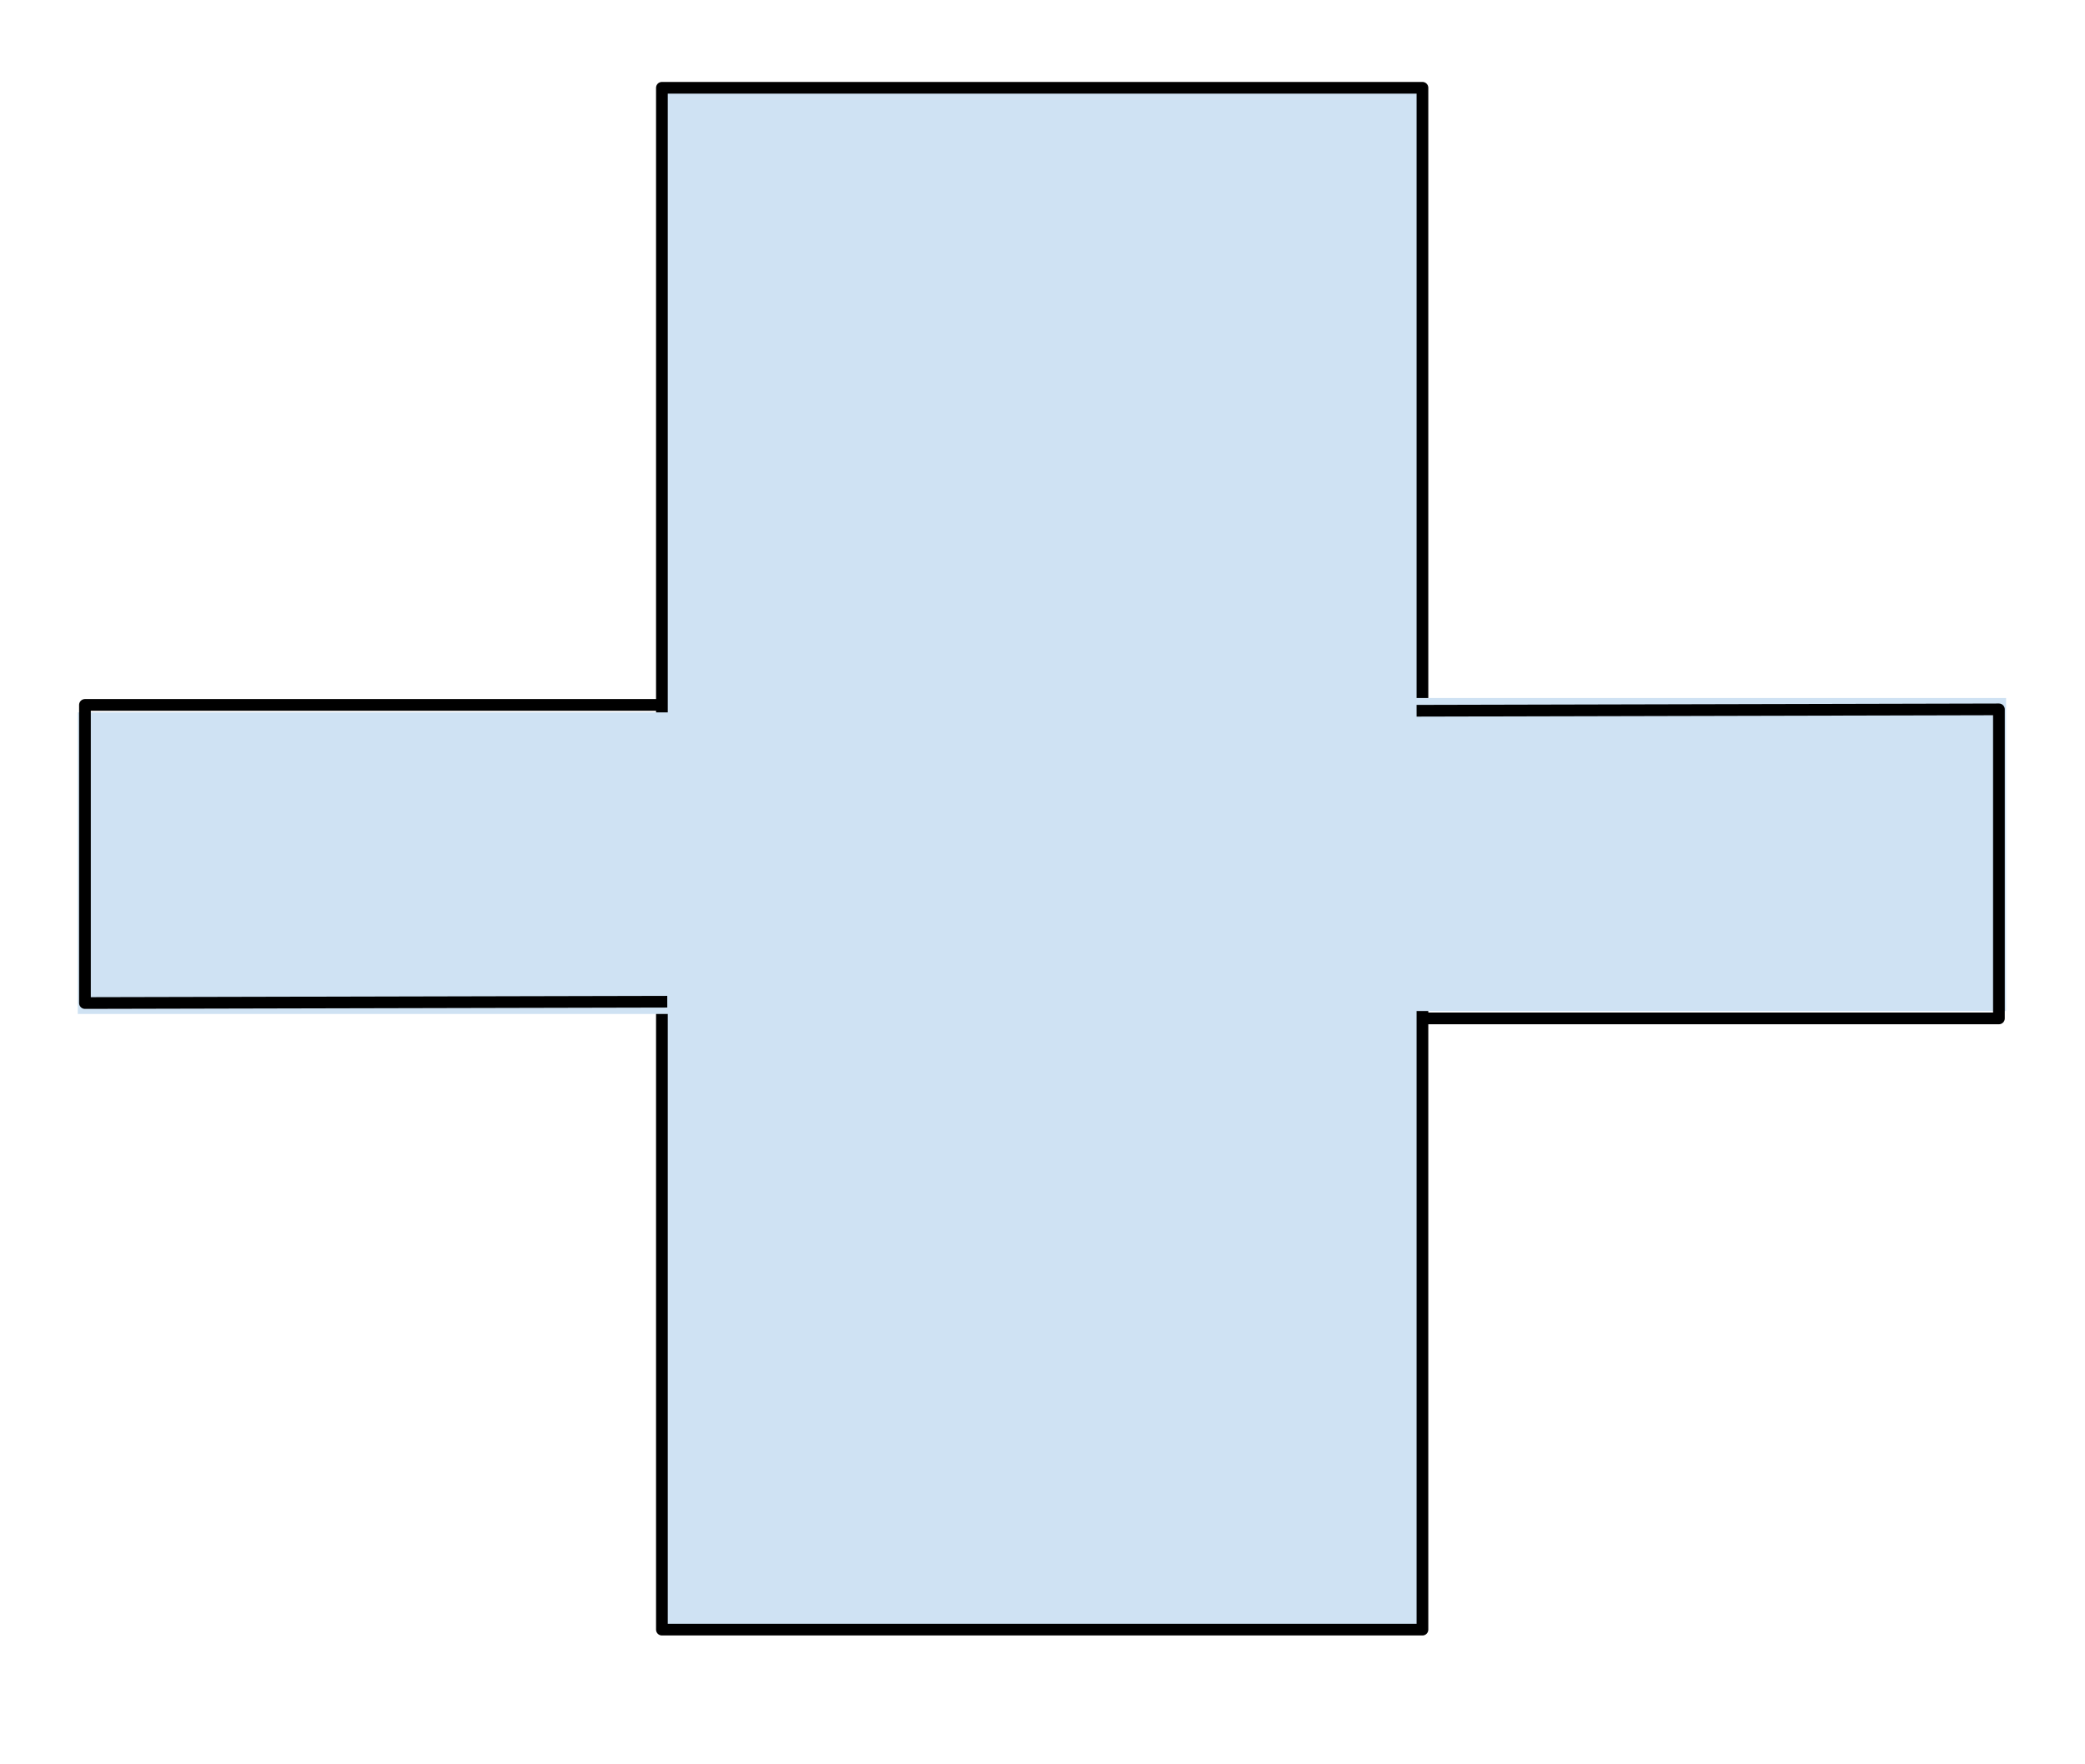 <svg version="1.1" viewBox="0.0 0.0 178.129 150.68" fill="none" stroke="none" stroke-linecap="square" stroke-miterlimit="10" xmlns:xlink="http://www.w3.org/1999/xlink" xmlns="http://www.w3.org/2000/svg"><clipPath id="p.0"><path d="m0 0l178.129 0l0 150.68l-178.129 0l0 -150.68z" clip-rule="nonzero"/></clipPath><g clip-path="url(#p.0)"><path fill="#000000" fill-opacity="0.0" d="m0 0l178.129 0l0 150.68l-178.129 0z" fill-rule="evenodd"/><path fill="#cfe2f3" d="m56.549 7.5l64.976 0l0 131.717l-64.976 0z" fill-rule="evenodd"/><path stroke="#000000" stroke-width="1.0" stroke-linejoin="round" stroke-linecap="butt" d="m56.549 7.5l64.976 0l0 131.717l-64.976 0z" fill-rule="evenodd"/><path fill="#cfe2f3" d="m171.388 59.631l0 26.74l-52.535 0l0 -26.74z" fill-rule="evenodd"/><path fill="#000000" fill-opacity="0.0" d="m121.525 60.717l49.25 -0.117l0 26.401l-49.157 0" fill-rule="evenodd"/><path stroke="#000000" stroke-width="1.0" stroke-linejoin="round" stroke-linecap="butt" d="m121.525 60.717l49.25 -0.117l0 26.401l-49.157 0" fill-rule="evenodd"/><path fill="#cfe2f3" d="m6.643 86.623l0 -25.764l52.535 0l0 25.764z" fill-rule="evenodd"/><path fill="#000000" fill-opacity="0.0" d="m56.507 85.575l-49.25 0.113l0 -25.468l49.157 0" fill-rule="evenodd"/><path stroke="#000000" stroke-width="1.0" stroke-linejoin="round" stroke-linecap="butt" d="m56.507 85.575l-49.25 0.113l0 -25.468l49.157 0" fill-rule="evenodd"/></g></svg>
